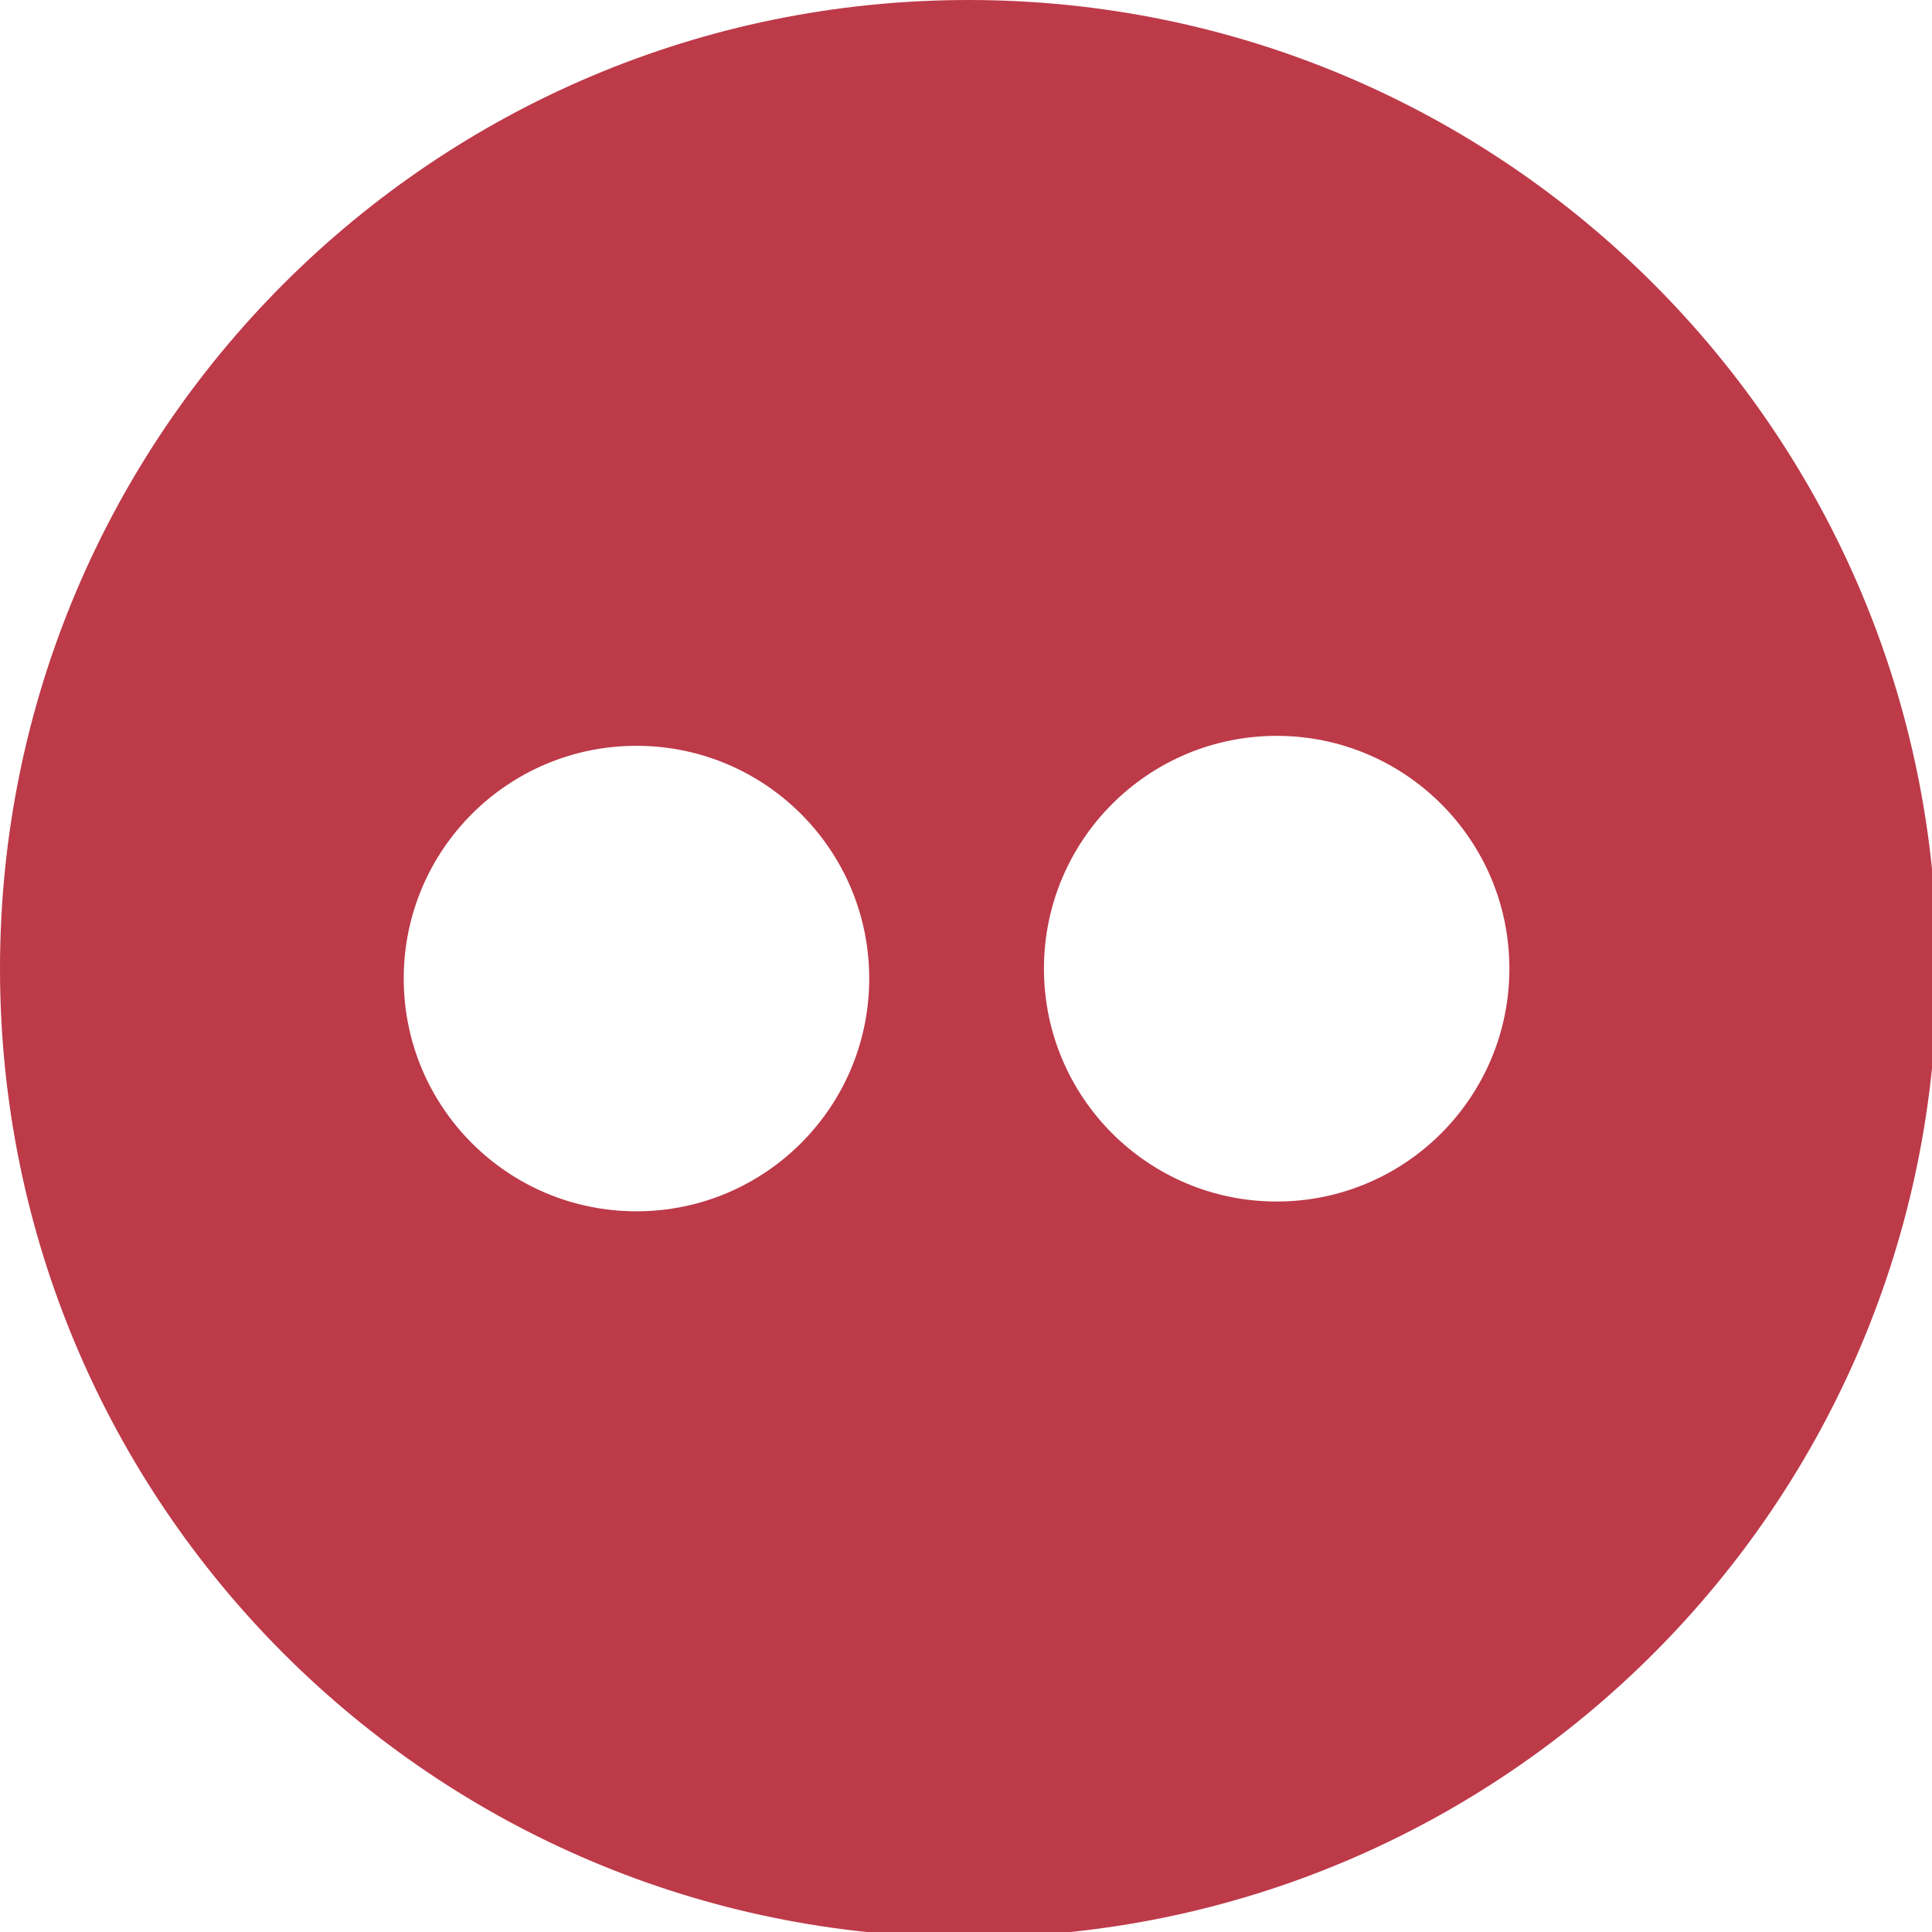 <?xml version="1.0" encoding="utf-8"?>
<!-- Generator: Adobe Illustrator 16.0.0, SVG Export Plug-In . SVG Version: 6.00 Build 0)  -->
<!DOCTYPE svg PUBLIC "-//W3C//DTD SVG 1.1//EN" "http://www.w3.org/Graphics/SVG/1.1/DTD/svg11.dtd">
<svg version="1.1" id="Capa_1" xmlns="http://www.w3.org/2000/svg" xmlns:xlink="http://www.w3.org/1999/xlink" x="0px" y="0px"
	 width="32px" height="32px" viewBox="0 0 32 32" enable-background="new 0 0 32 32" xml:space="preserve">
<path fill="#BD3A49" d="M32.084,16.044c0,8.862-7.182,16.044-16.042,16.044S0,24.906,0,16.044C0,7.184,7.182,0,16.042,0
	S32.084,7.184,32.084,16.044z M10.542,12.353c-2.131,0-3.855,1.726-3.855,3.855c0,2.129,1.724,3.855,3.855,3.855
	c2.129,0,3.855-1.726,3.855-3.855C14.397,14.079,12.671,12.353,10.542,12.353z M21.146,12.188c-2.13,0-3.855,1.727-3.855,3.856
	c0,2.13,1.726,3.857,3.855,3.857c2.129,0,3.854-1.727,3.854-3.857C25.001,13.915,23.275,12.188,21.146,12.188z"/>
</svg>

